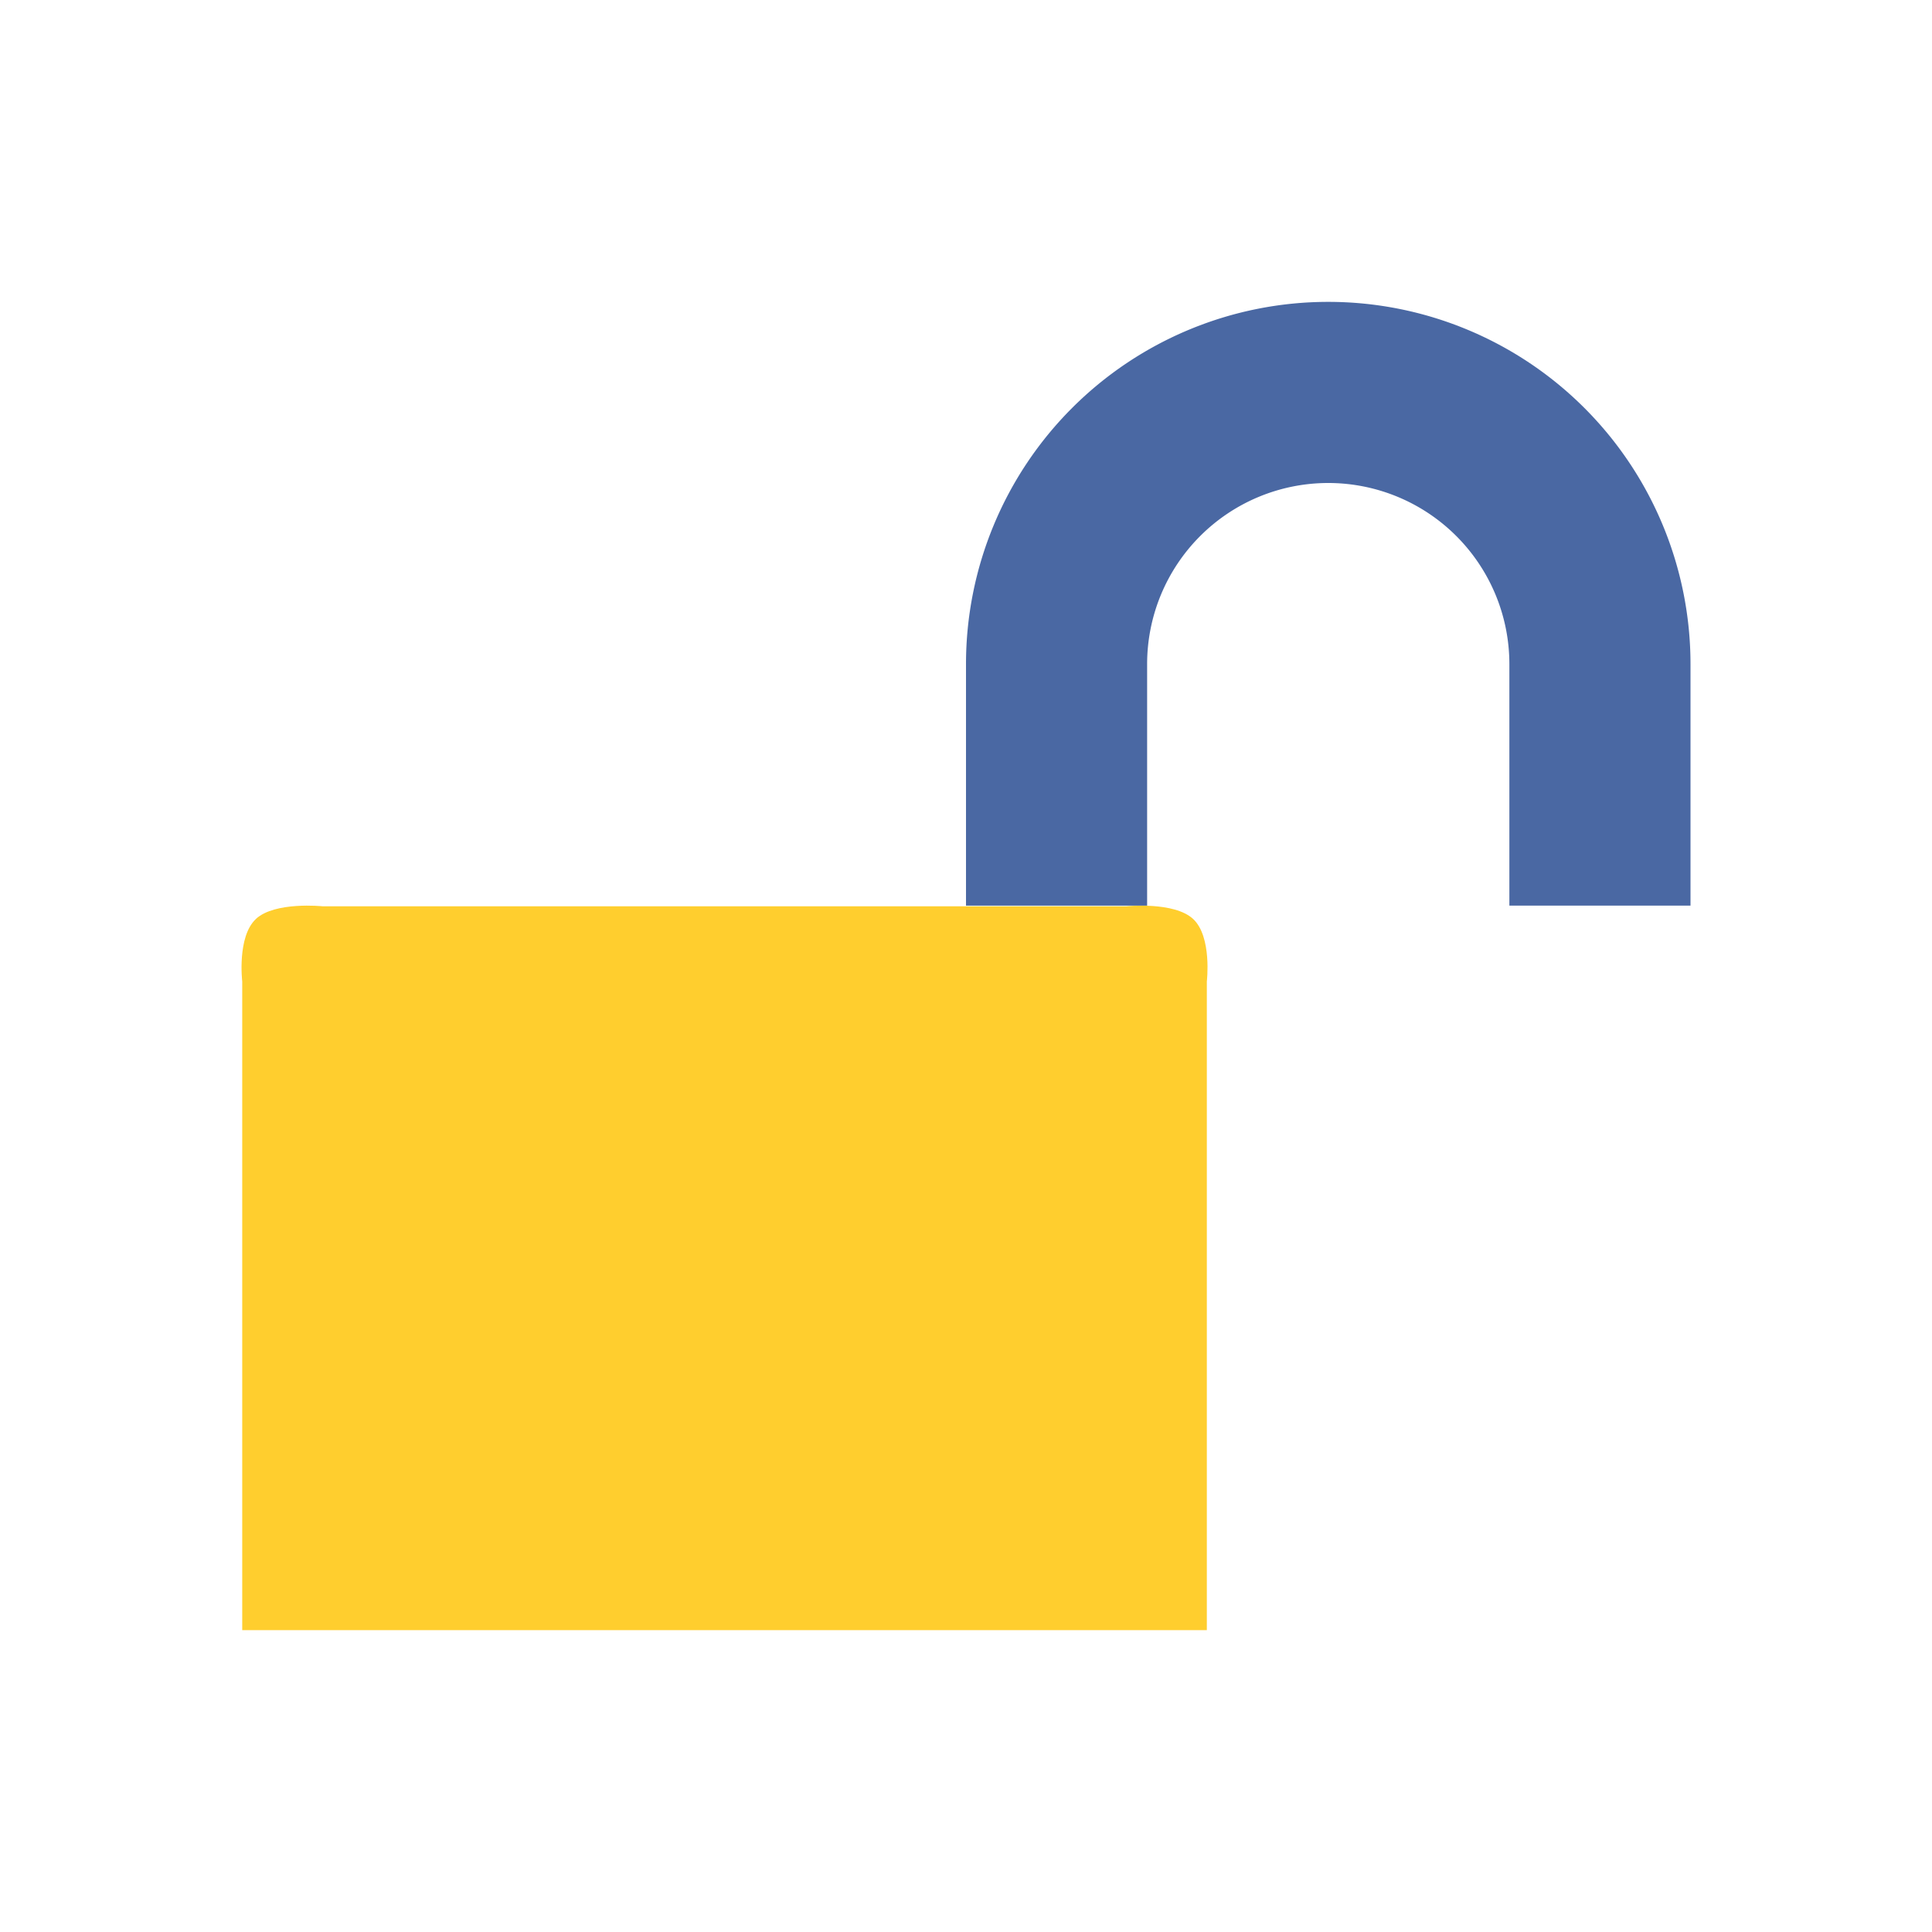 <svg xmlns="http://www.w3.org/2000/svg" viewBox="0 0 32 32">
 <path d="m4.237 15.222c0.314-0.294 1.106-0.211 1.106-0.211h13.314s0.792-0.082 1.106 0.211c0.314 0.294 0.226 1.034 0.226 1.034v10.744h-15.977v-10.744s-0.088-0.741 0.226-1.034z" color="#bebebe" fill="#ffce2e" />
 <path d="m22 5a6 6 0 0 0-6 6v4h3v-4a3 3 0 0 1 3-3 3 3 0 0 1 3 3v4h3v-4a6 6 0 0 0-6-6" fill="#4a68a3" />
</svg>